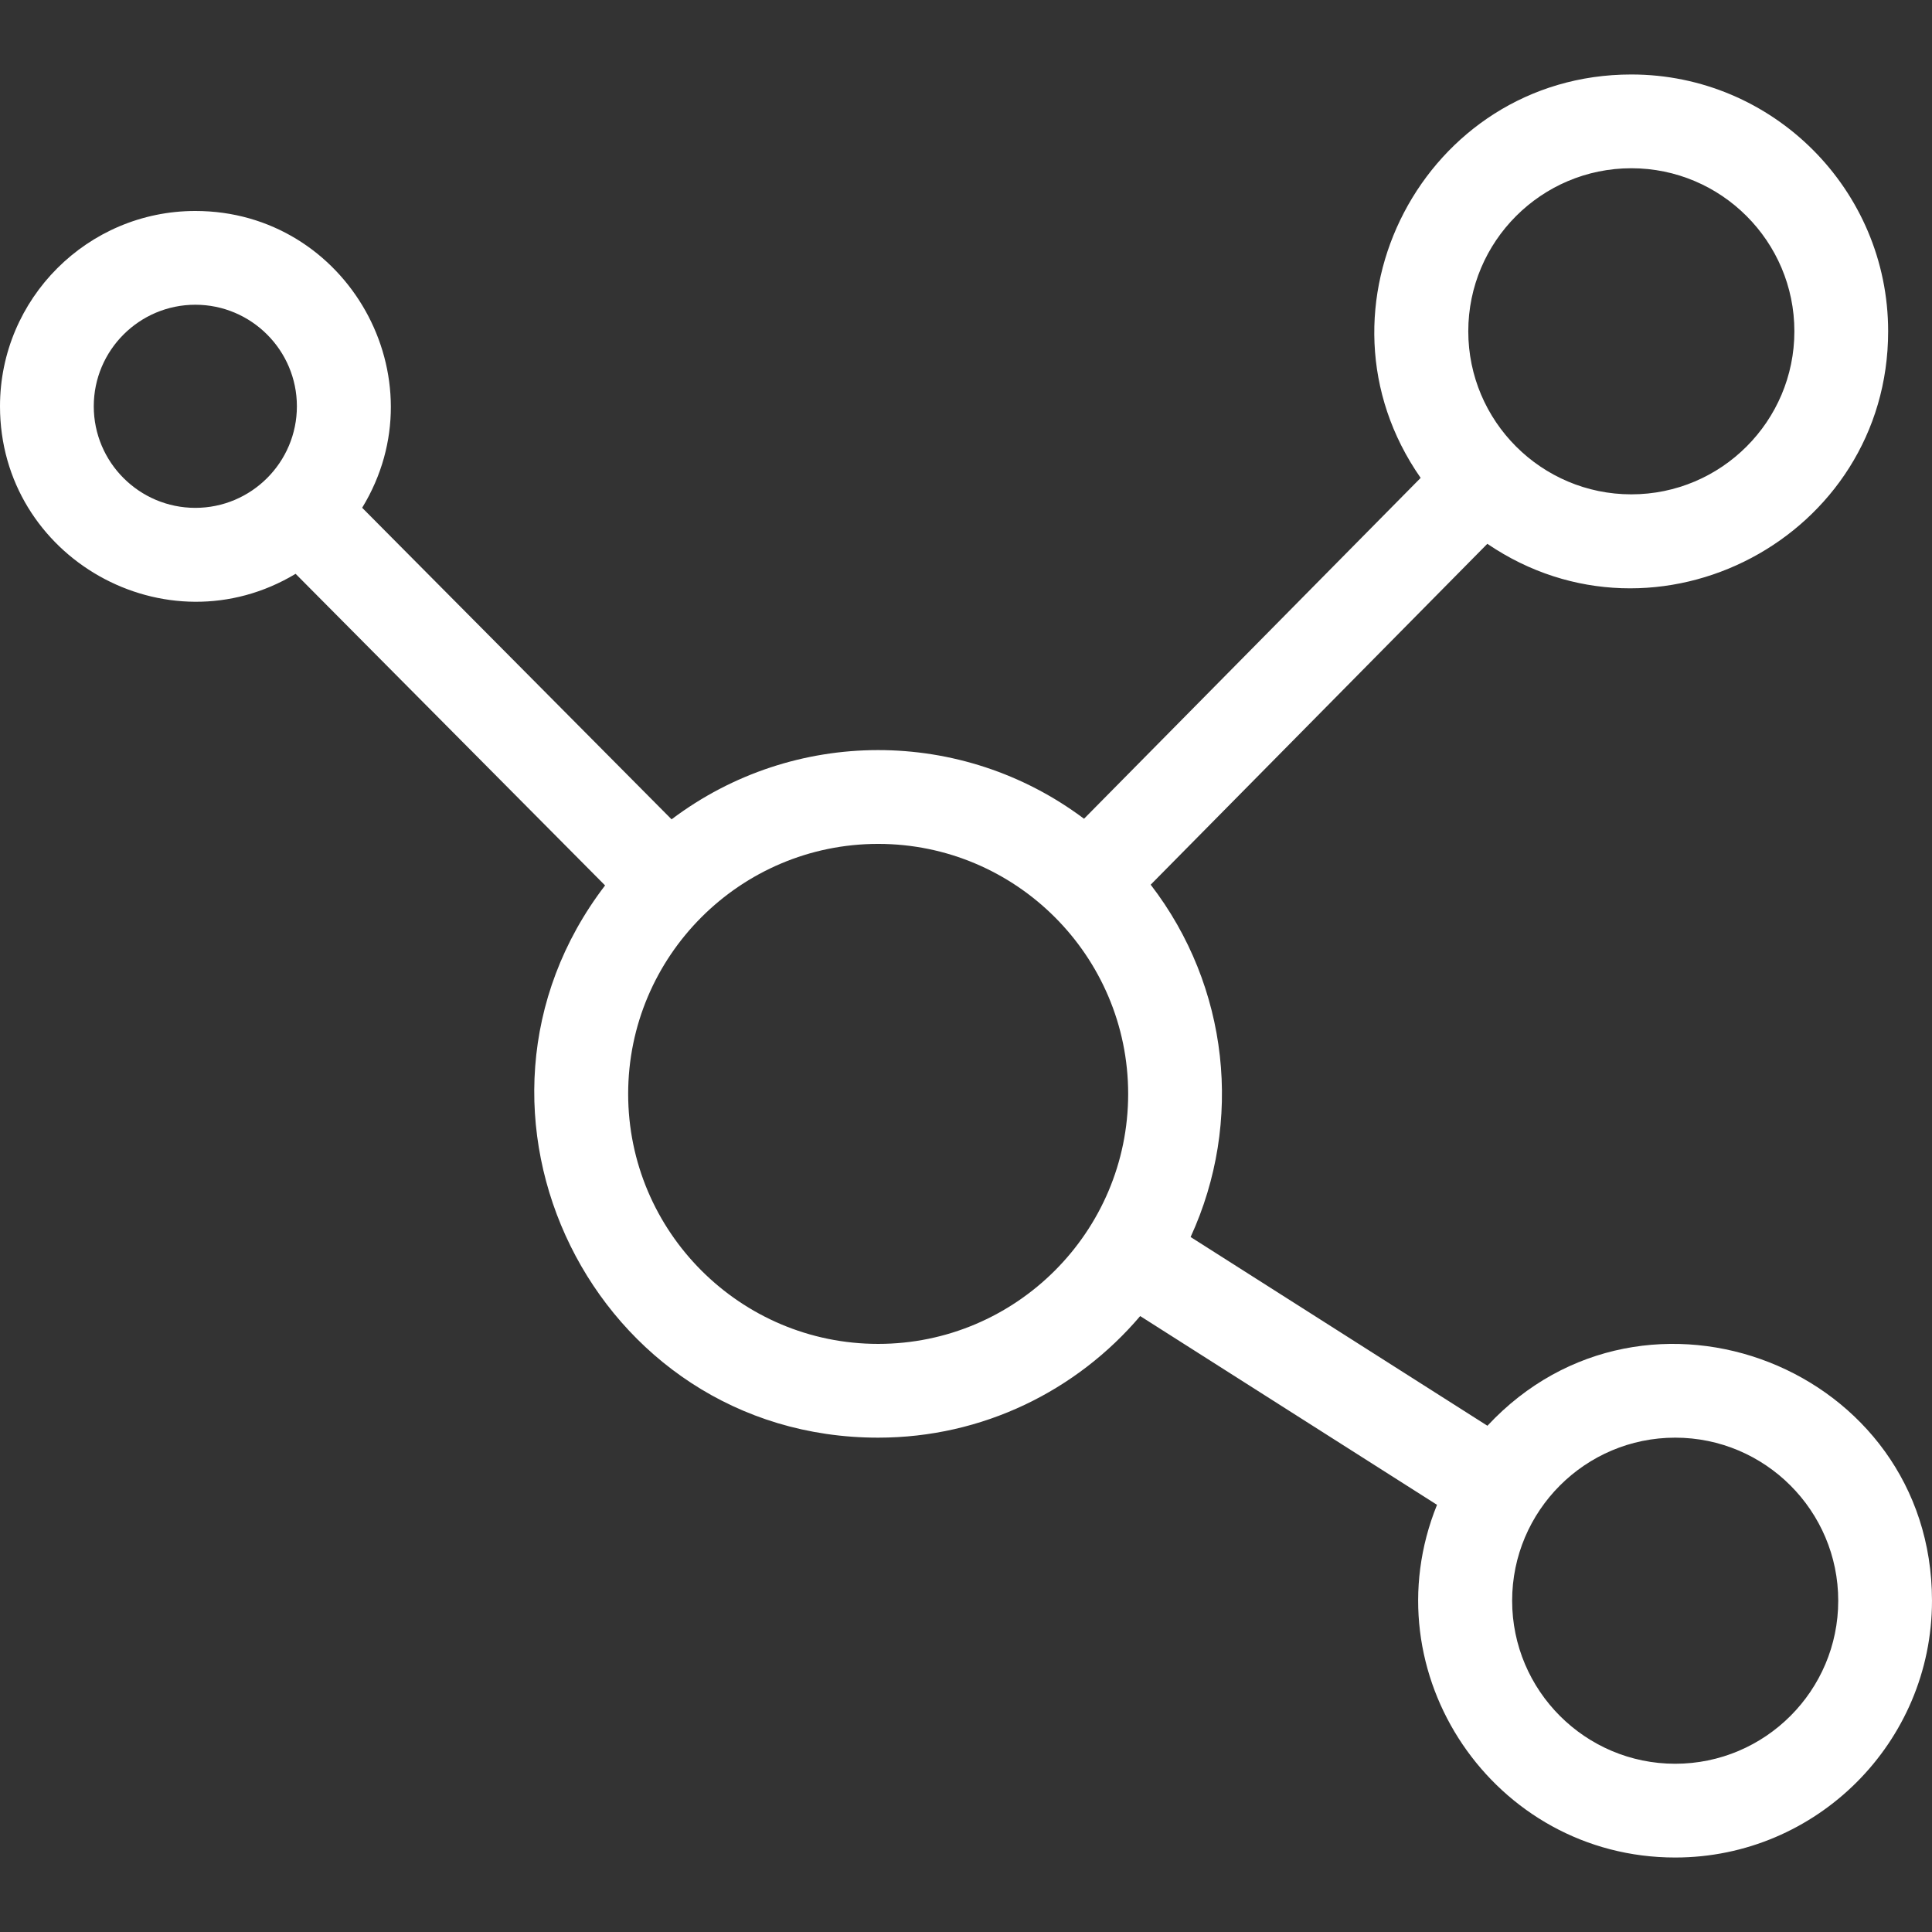 <?xml version="1.0" encoding="iso-8859-1"?>
<!-- Downloaded from https://www.svgrepo.com/svg/109131/molecule -->
<!-- LICENSE: CC0 License -->
<!-- Generator: Adobe Illustrator 19.0.0, SVG Export Plug-In . SVG Version: 6.00 Build 0)  -->
<svg width="26" height="26" fill="#fff" version="1.1" xmlns="http://www.w3.org/2000/svg" xmlns:xlink="http://www.w3.org/1999/xlink" x="0px" y="0px"
	 viewBox="0 0 299.804 299.804" style="enable-background:new 0 0 299.804 299.804;" xml:space="preserve">
<rect x="0" y="0" width="299.804" height="299.804" fill="#333333" stroke="none"/>
<g>
	<g>
		<path d="M230.816,221.246l-46.06-29.289c8.208-17.846,5.962-38.875-6.195-54.673l52.241-52.896
			c26.33,17.897,62.197-1.061,62.197-32.979c0-21.974-17.878-39.851-39.852-39.851c-32.101,0-51.072,36.267-32.692,62.601
			l-52.238,52.893c-18.971-14.23-45.044-14.211-64.003,0.091L56.2,78.794c12.273-20.103-2.286-46.056-25.888-46.056
			C13.597,32.738,0,46.336,0,63.048c0,23.553,25.813,38.053,45.874,25.997l48.02,48.354c-26.674,34.86-1.796,85.694,42.378,85.694
			c16.278,0,30.867-7.337,40.659-18.868l46.061,29.29c-10.578,26.177,8.847,54.731,36.959,54.731
			c21.973,0,39.851-17.877,39.851-39.851C299.804,212.29,255.403,194.877,230.816,221.246z M253.147,26.108
			c13.951,0,25.301,11.35,25.301,25.301c0,13.952-11.35,25.302-25.301,25.302c-13.952,0-25.302-11.35-25.302-25.302
			S239.195,26.108,253.147,26.108z M30.311,78.808c-8.69,0.001-15.761-7.069-15.761-15.76s7.07-15.76,15.761-15.76
			c8.69,0,15.76,7.07,15.76,15.76C46.07,71.738,39.001,78.808,30.311,78.808z M136.272,208.543
			c-21.392,0-38.795-17.403-38.795-38.795c0-21.391,17.403-38.795,38.795-38.795c21.391,0,38.794,17.404,38.794,38.795
			C175.068,191.14,157.664,208.543,136.272,208.543z M259.952,273.696c-13.951,0-25.301-11.35-25.301-25.301
			c0-13.952,11.35-25.302,25.301-25.302c13.952,0,25.301,11.35,25.301,25.302C285.254,262.346,273.904,273.696,259.952,273.696z"/>
	</g>
</g>
</svg>